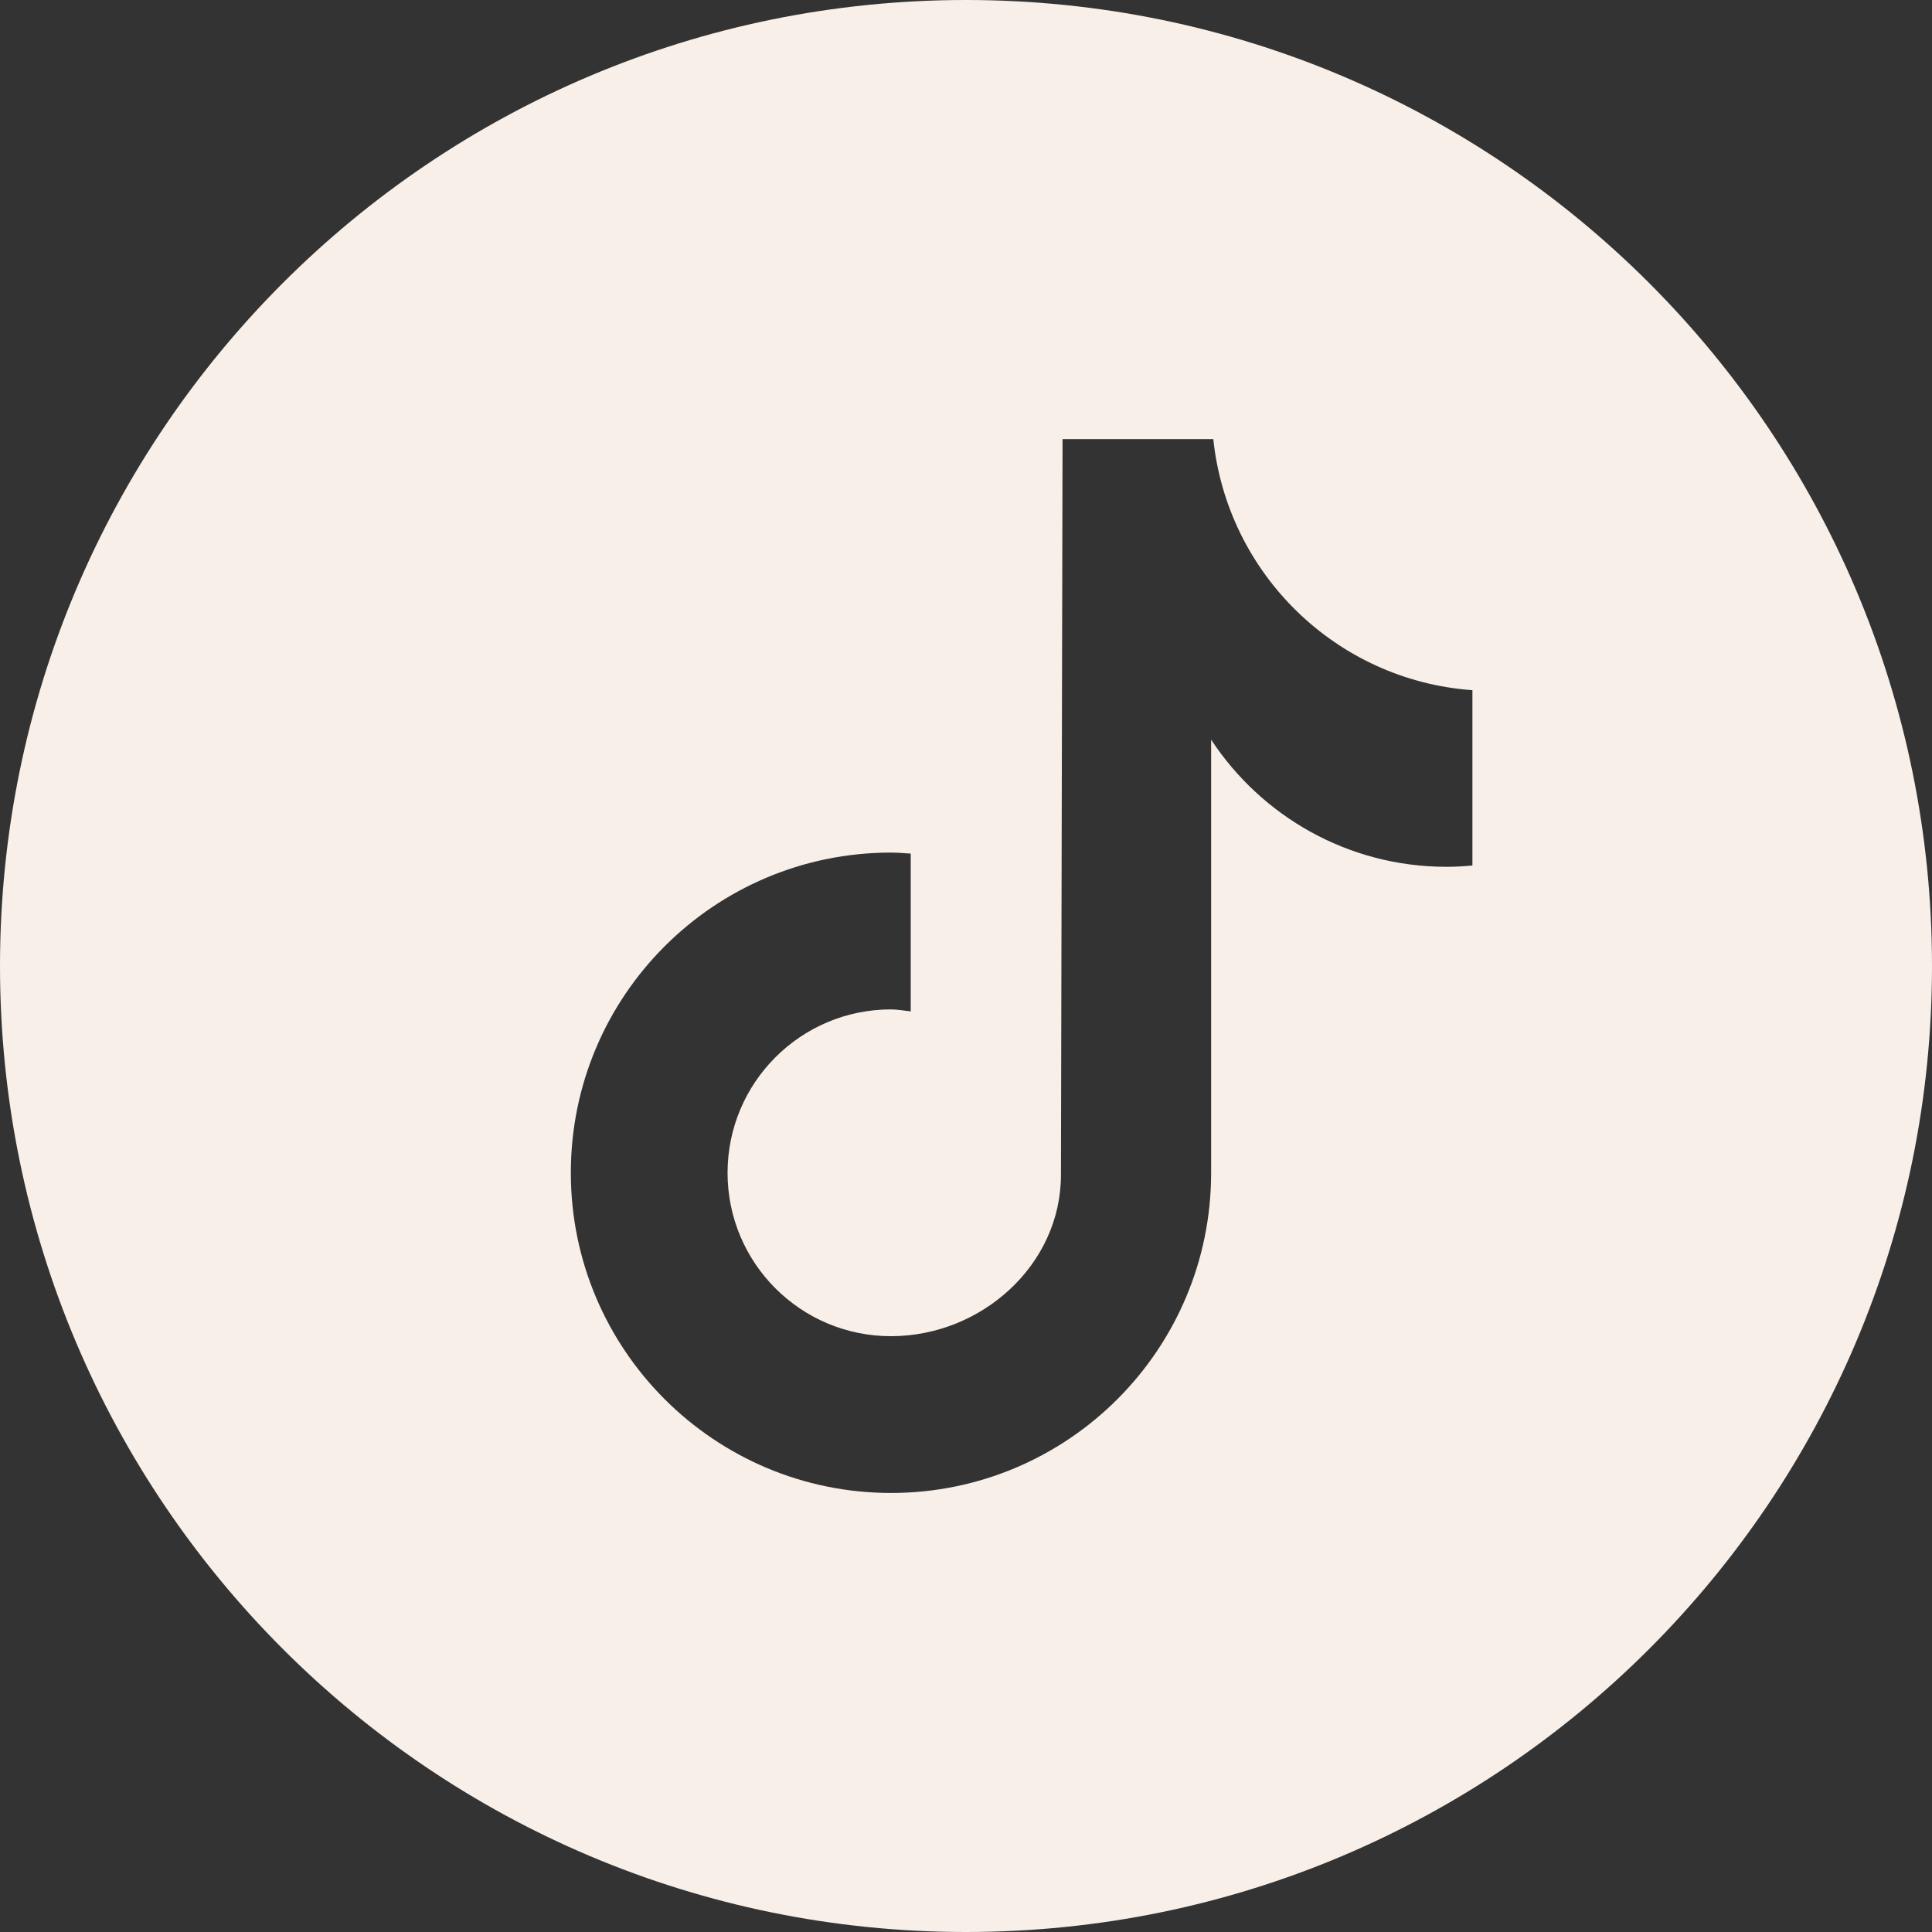 <svg width="41" height="41" viewBox="0 0 41 41" fill="none" xmlns="http://www.w3.org/2000/svg">
<rect x="0" y="0" width="41" height="41" fill="#333333" stroke="none"/>
<g clip-path="url(#clip0_27_291)">
<path fill-rule="evenodd" clip-rule="evenodd" d="M41 20.5C41 31.822 31.822 41 20.5 41C9.178 41 0 31.822 0 20.5C0 9.178 9.178 0 20.5 0C31.822 0 41 9.178 41 20.5ZM31.247 18.367C31.065 18.384 30.882 18.395 30.698 18.395C28.608 18.395 26.772 17.322 25.702 15.697V24.889C25.702 28.642 22.66 31.683 18.908 31.683C15.156 31.682 12.114 28.639 12.114 24.888C12.114 21.134 15.156 18.093 18.908 18.093C19.015 18.093 19.12 18.1 19.225 18.108L19.327 18.114V21.463L19.221 21.45C19.148 21.44 19.076 21.43 19.001 21.425L18.908 21.421C16.993 21.421 15.44 22.974 15.44 24.889C15.44 26.804 16.992 28.356 18.908 28.356C20.824 28.356 22.515 26.848 22.515 24.932L22.549 9.319H25.748C26.049 12.181 28.359 14.439 31.247 14.647V18.367Z" fill="#F8EFE8"/>
</g>
<defs>
<clipPath id="clip0_27_291">
<rect width="41" height="41" fill="white"/>
</clipPath>
</defs>
</svg>
